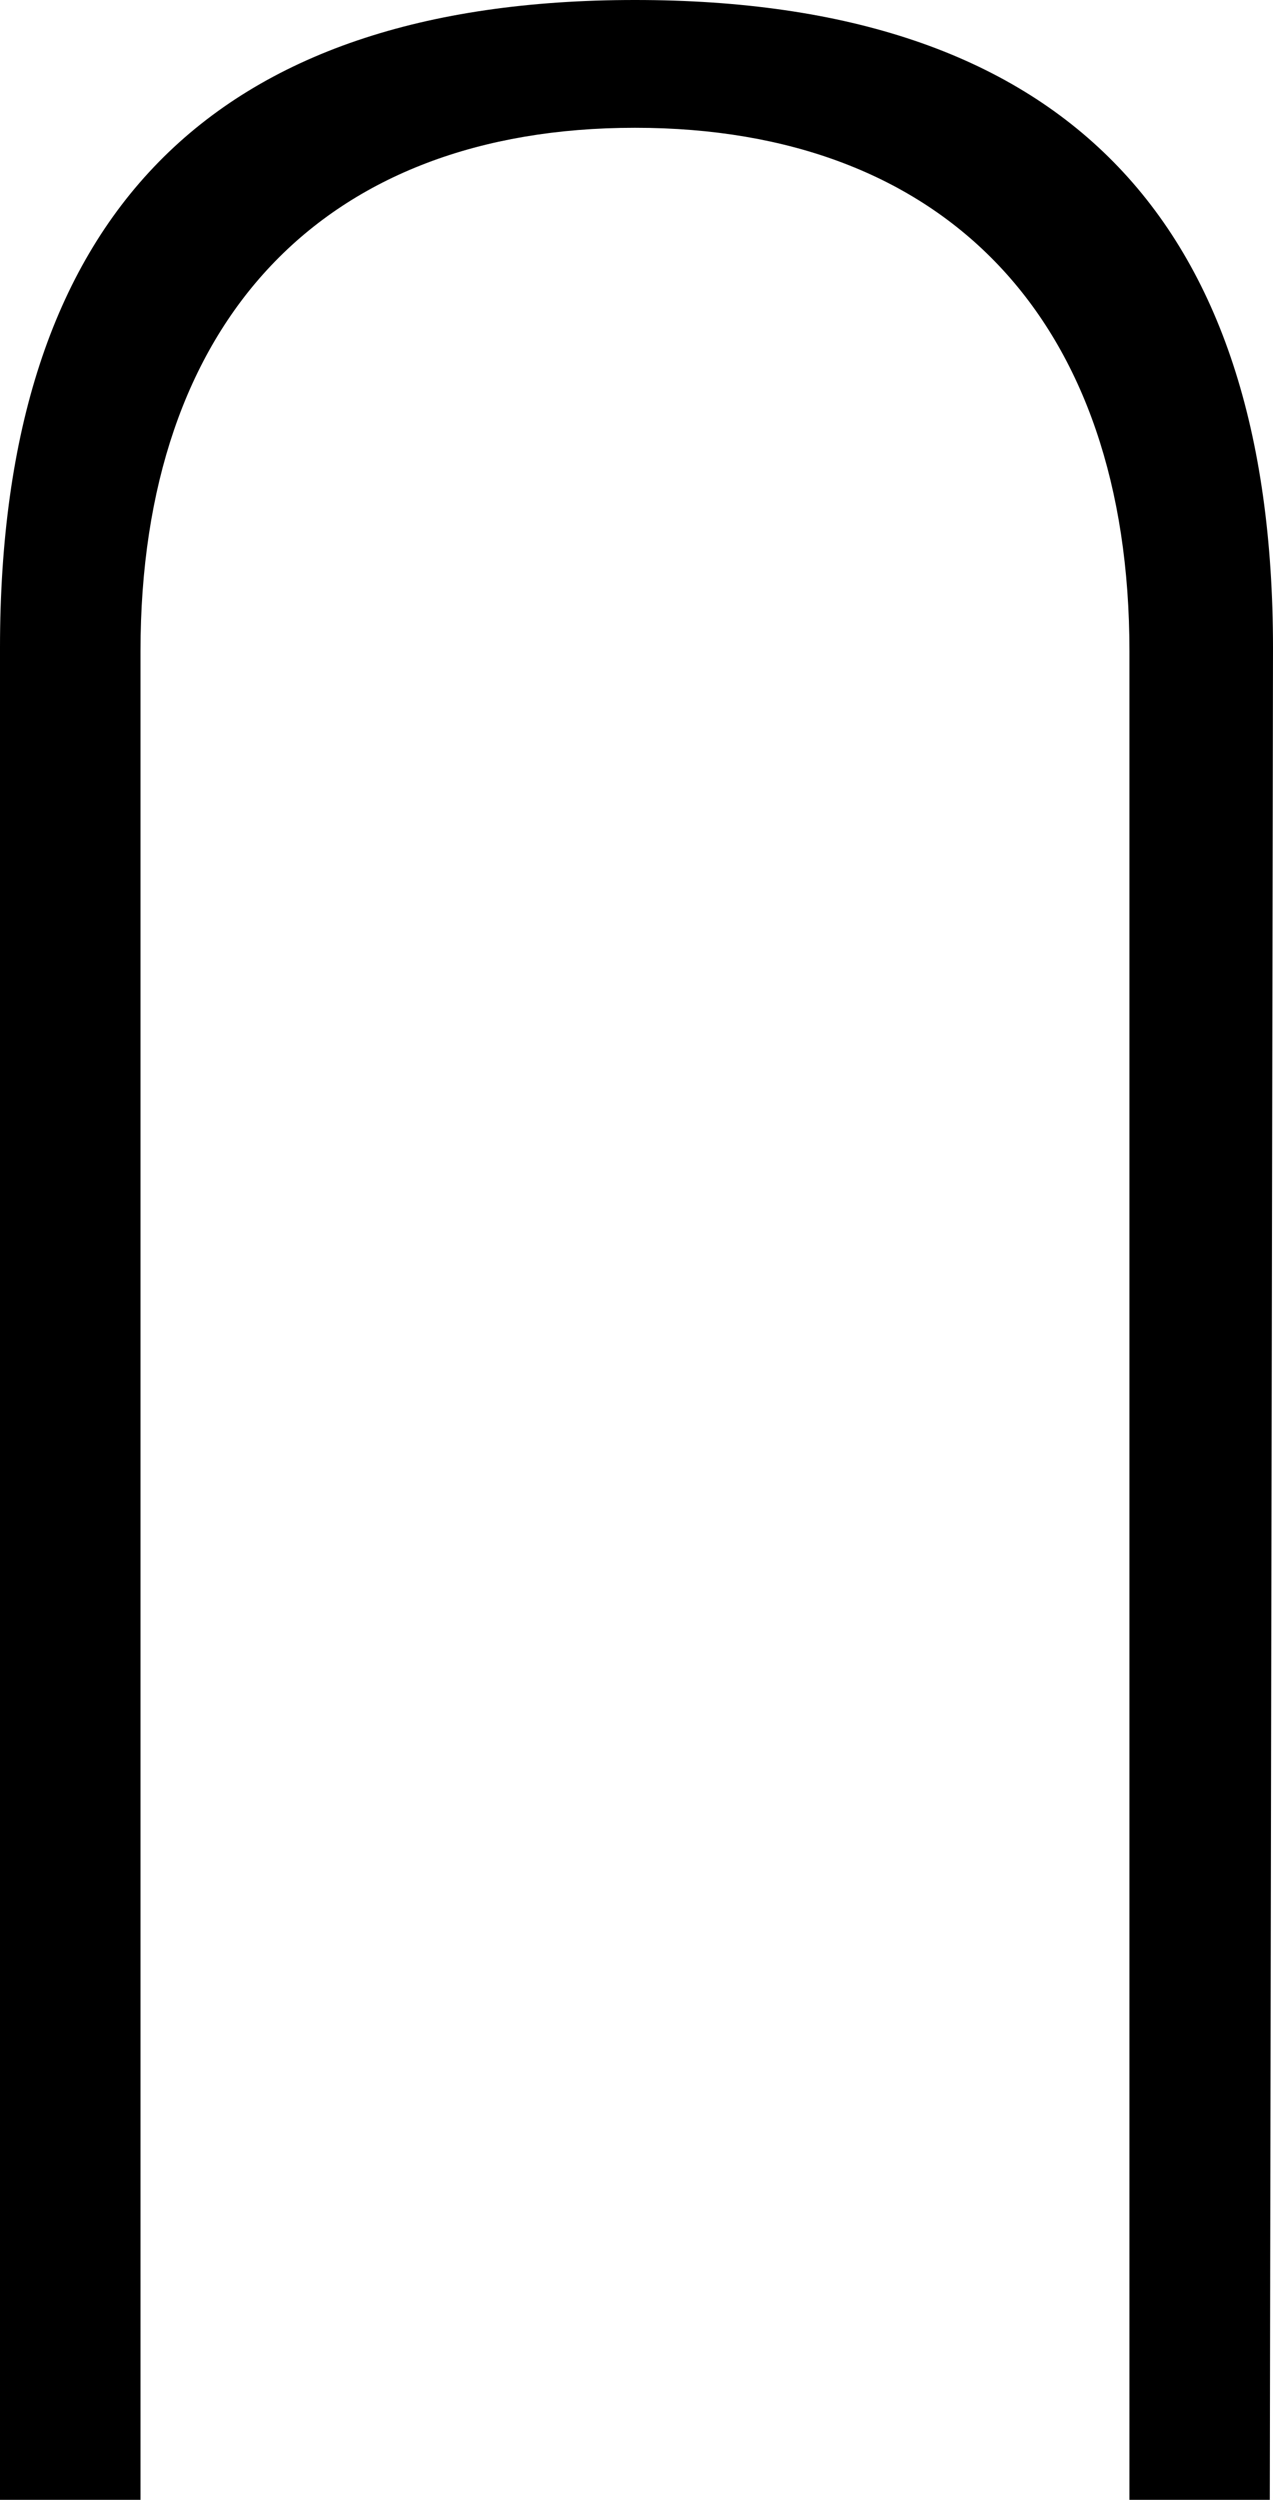 <?xml version="1.0" encoding="UTF-8" standalone="no"?>
<svg
   xmlns:dc="http://purl.org/dc/elements/1.1/"
   xmlns:cc="http://creativecommons.org/ns#"
   xmlns:rdf="http://www.w3.org/1999/02/22-rdf-syntax-ns#"
   xmlns:svg="http://www.w3.org/2000/svg"
   xmlns="http://www.w3.org/2000/svg"
   xmlns:sodipodi="http://sodipodi.sourceforge.net/DTD/sodipodi-0.dtd"
   xmlns:inkscape="http://www.inkscape.org/namespaces/inkscape"
   width="9.16"
   height="17.978"
   id="svg2476"
   sodipodi:version="0.32"
   inkscape:version="0.46"
   sodipodi:docname="O169A.svg"
   inkscape:output_extension="org.inkscape.output.svg.inkscape">
  <defs
     id="defs2481">
    <inkscape:perspective
       sodipodi:type="inkscape:persp3d"
       inkscape:vp_x="0 : 8.9887915 : 1"
       inkscape:vp_y="0 : 1000 : 0"
       inkscape:vp_z="9.1601152 : 8.9887915 : 1"
       inkscape:persp3d-origin="4.5800576 : 5.9925276 : 1"
       id="perspective2485" />
  </defs>
  <sodipodi:namedview
     inkscape:window-height="667"
     inkscape:window-width="640"
     inkscape:pageshadow="2"
     inkscape:pageopacity="0.0"
     guidetolerance="10.0"
     gridtolerance="10.0"
     objecttolerance="10.0"
     borderopacity="1.0"
     bordercolor="#666666"
     pagecolor="#ffffff"
     id="base"
     showgrid="false"
     inkscape:zoom="25.698672"
     inkscape:cx="4.5800576"
     inkscape:cy="10.061848"
     inkscape:window-x="22"
     inkscape:window-y="29"
     inkscape:current-layer="svg2476" />
  <path
     style="fill:#000000; stroke:none"
     d="M 4.569,0 C 7.63,0 9.16,1.553 9.16,4.66 L 9.137,17.978 L 8.127,17.978 L 8.127,4.683 C 8.127,2.307 6.807,0.919 4.569,0.919 C 2.33,0.919 1.011,2.307 1.011,4.683 L 1.011,17.978 L 0,17.978 L 0,4.66 C 0,1.553 1.523,0 4.569,0 L 4.569,0 z"
     id="path2478"
     sodipodi:nodetypes="cccccscccccc" />
</svg>
